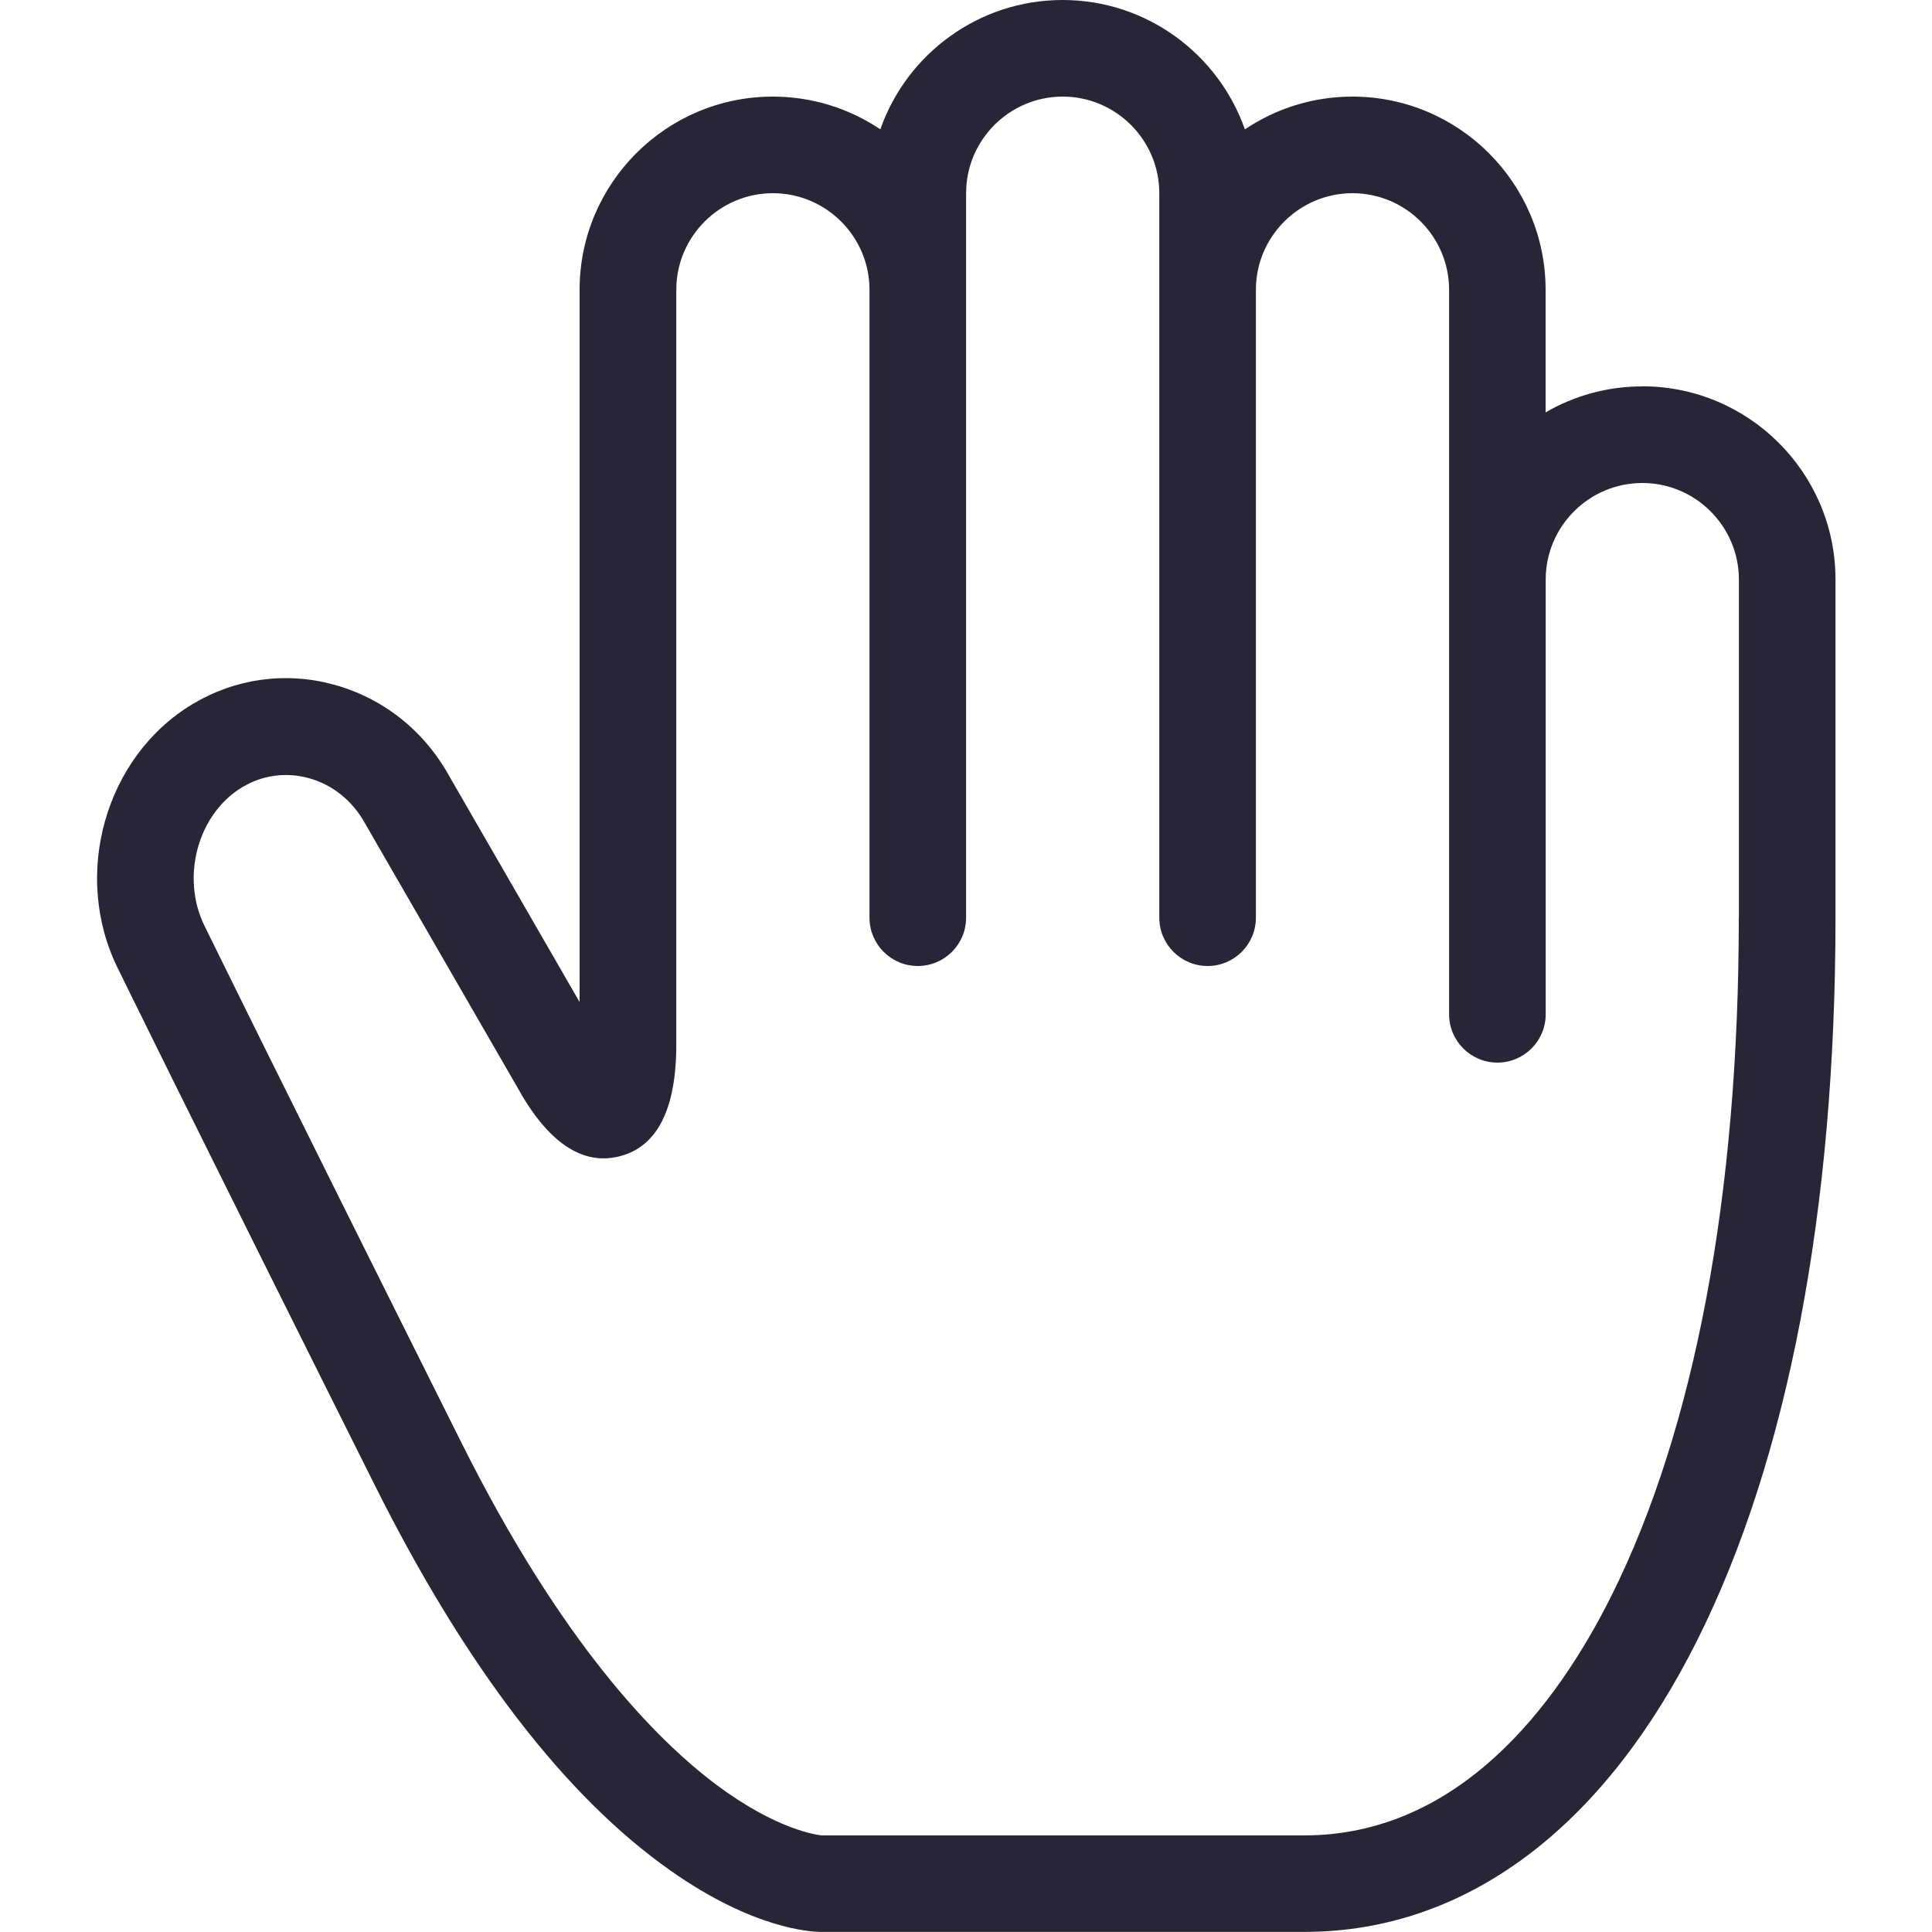 <svg t="1731576559388" class="icon" viewBox="0 0 1024 1024" version="1.1" xmlns="http://www.w3.org/2000/svg" p-id="19372" width="200" height="200"><path d="M870.4 204.8c-18.637 0-36.147 5.018-51.2 13.773l0-64.973c0-56.474-45.926-102.4-102.4-102.4-21.094 0-40.653 6.4-56.986 17.357-14.029-39.885-52.019-68.557-96.614-68.557s-82.637 28.672-96.614 68.557c-16.282-10.957-35.891-17.357-56.986-17.357-56.474 0-102.4 45.926-102.4 102.4l0 377.498-68.915-119.45c-13.363-24.32-35.174-41.626-61.389-48.794-25.549-6.963-52.122-3.277-74.854 10.342-46.438 27.853-64.154 90.829-39.424 140.39 1.536 3.123 34.202 70.042 136.192 273.92 48.026 96 100.71 164.659 156.621 203.981 43.878 30.874 74.189 32.461 79.821 32.461l256 0c43.571 0 84.07-14.182 120.422-42.086 34.15-26.266 63.795-64.256 88.064-112.845 47.821-95.642 73.114-227.942 73.114-382.669l0-179.2c0-56.474-45.926-102.4-102.4-102.4zM921.6 486.4c0 146.79-23.398 271.155-67.686 359.731-28.877 57.754-80.589 126.669-162.714 126.669l-255.488 0c-1.997-0.154-23.552-2.56-56.064-26.88-32.41-24.269-82.176-75.366-135.066-181.248-103.782-207.565-135.68-272.947-135.987-273.562-0.051-0.102-0.051-0.154-0.102-0.205-12.851-25.754-3.738-59.494 19.917-73.677 10.65-6.4 23.091-8.09 35.072-4.864 12.749 3.482 23.45 12.083 30.054 24.166 0.102 0.154 0.205 0.358 0.307 0.512l79.923 138.496c16.333 29.85 34.714 42.394 54.63 37.325 19.968-5.069 30.054-25.037 30.054-59.238l0-400.026c0-28.211 22.989-51.2 51.2-51.2s51.2 22.989 51.2 51.2l0 332.8c0 14.131 11.469 25.6 25.6 25.6s25.6-11.469 25.6-25.6l0-384c0-28.211 22.989-51.2 51.2-51.2s51.2 22.989 51.2 51.2l0 384c0 14.131 11.469 25.6 25.6 25.6s25.6-11.469 25.6-25.6l0-332.8c0-28.211 22.989-51.2 51.2-51.2s51.2 22.989 51.2 51.2l0 384c0 14.131 11.469 25.6 25.6 25.6s25.6-11.469 25.6-25.6l0-230.4c0-28.211 22.989-51.2 51.2-51.2s51.2 22.989 51.2 51.2l0 179.2z" fill="#272636" p-id="19373"></path></svg>